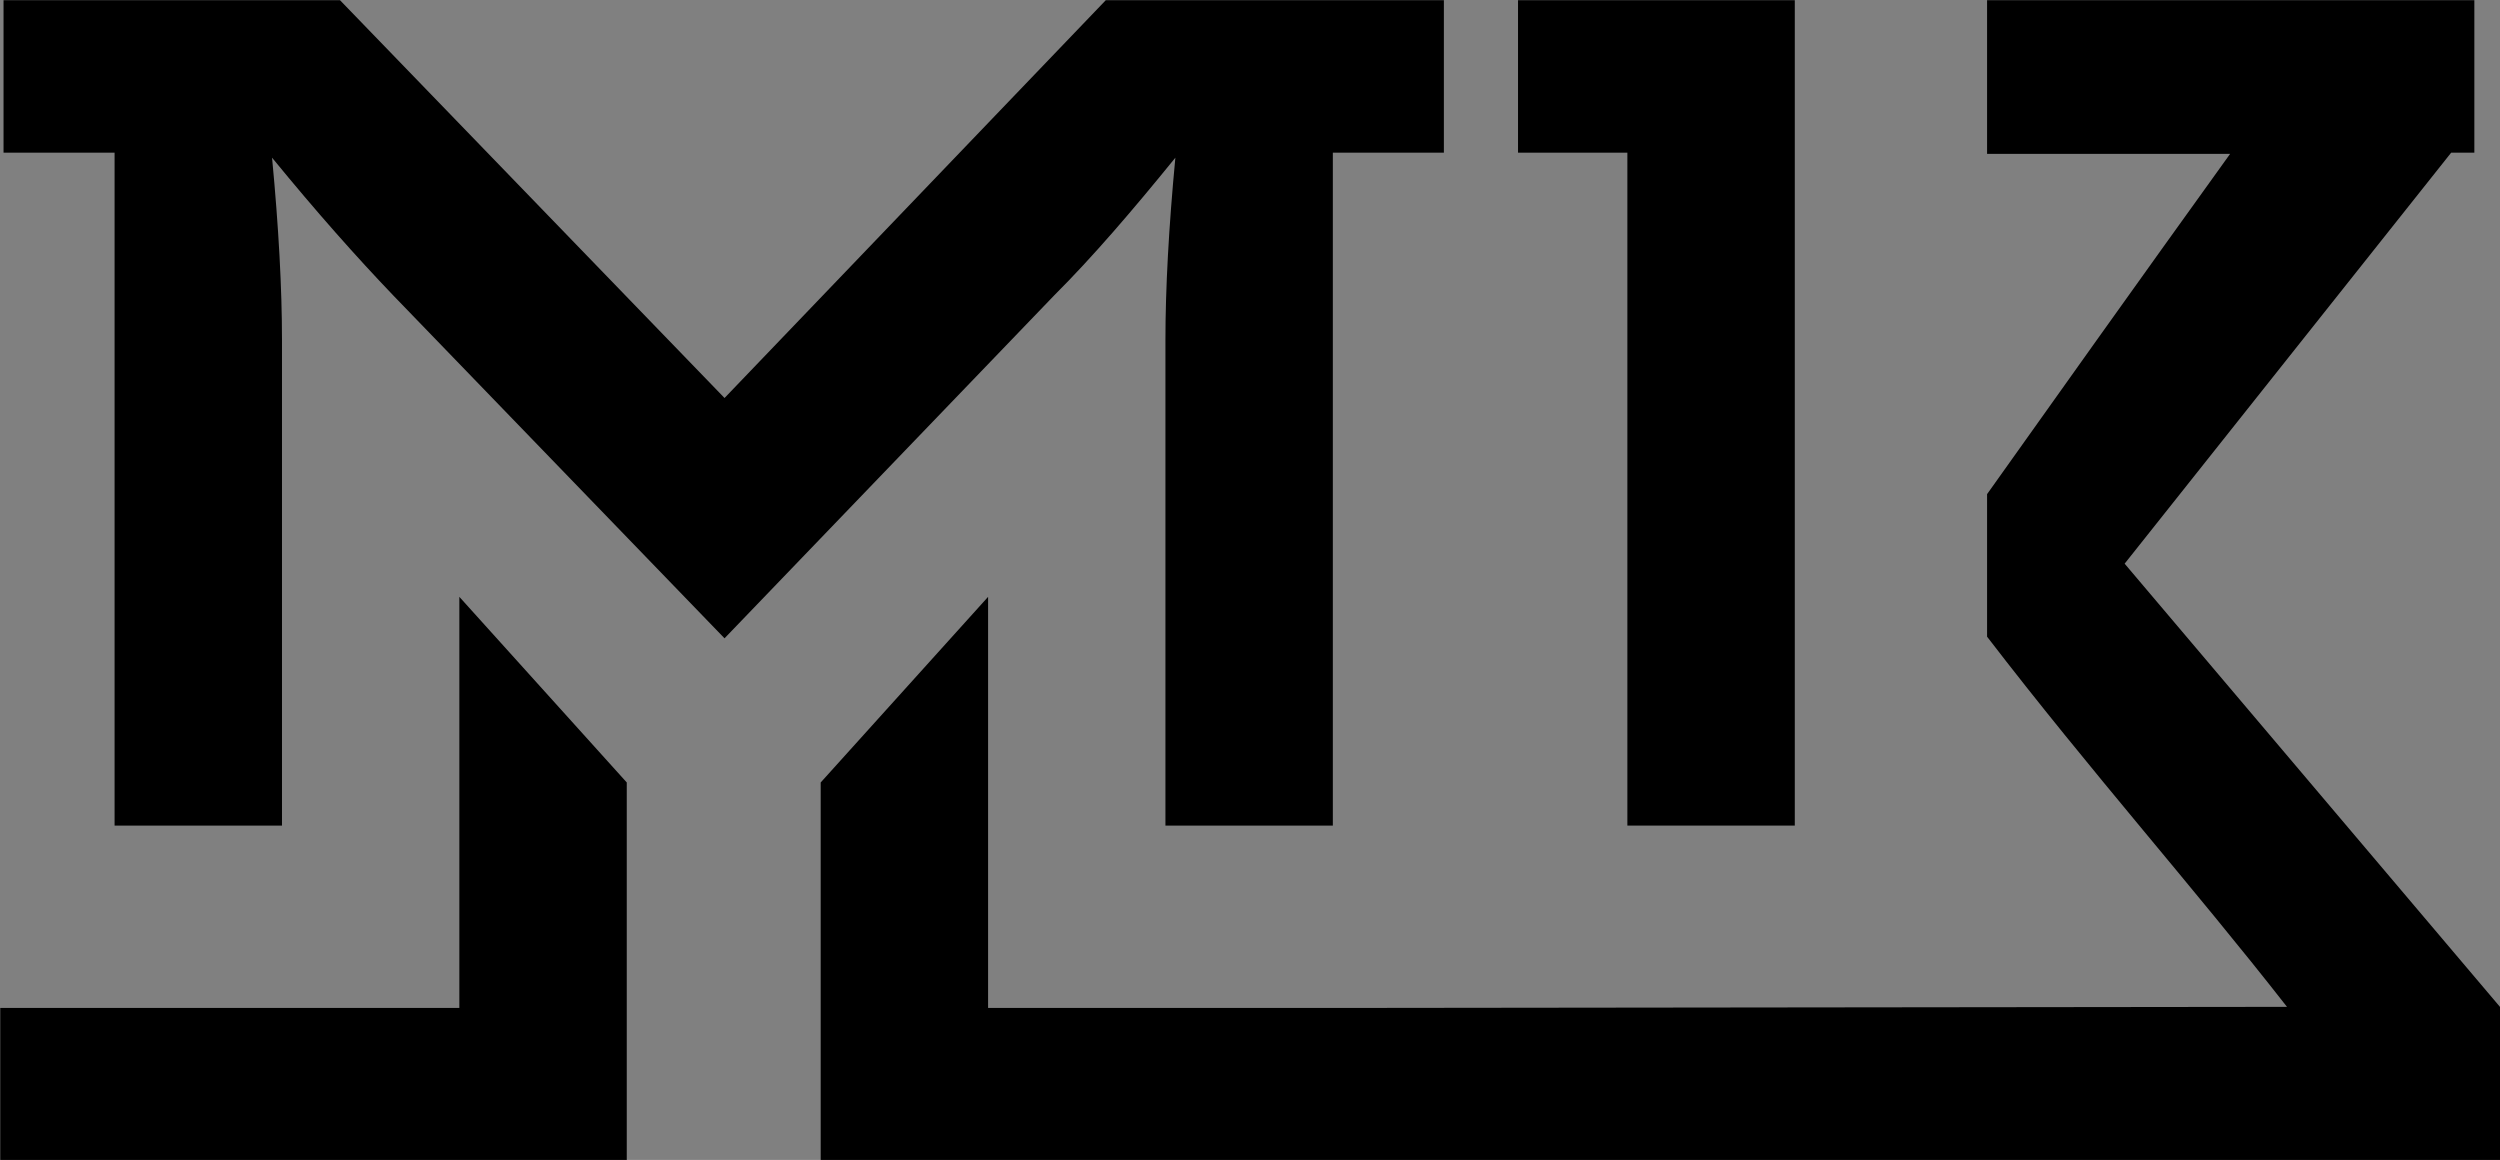 <?xml version="1.0" encoding="UTF-8" standalone="no"?>
<!-- Generator: Adobe Illustrator 17.0.0, SVG Export Plug-In . SVG Version: 6.00 Build 0)  -->

<svg
   xmlns:dc="http://purl.org/dc/elements/1.1/"
   xmlns:cc="http://creativecommons.org/ns#"
   xmlns:rdf="http://www.w3.org/1999/02/22-rdf-syntax-ns#"
   xmlns:svg="http://www.w3.org/2000/svg"
   xmlns="http://www.w3.org/2000/svg"
   xmlns:sodipodi="http://sodipodi.sourceforge.net/DTD/sodipodi-0.dtd"
   xmlns:inkscape="http://www.inkscape.org/namespaces/inkscape"
   version="1.1"
   id="Layer_1"
   x="0px"
   y="0px"
   width="122.192"
   height="56.693"
   viewBox="0 0 122.192 56.693"
   enable-background="new 0 0 504 360"
   xml:space="preserve"
   sodipodi:docname="keebsLogo.svg"
   inkscape:version="0.92.4 5da689c313, 2019-01-14"><rect x="0" y="0" width="122.192" height="56.693" fill="#808080" stroke="none"/><defs
   id="defs35" /><sodipodi:namedview
   pagecolor="#ffffff"
   bordercolor="#666666"
   borderopacity="1"
   objecttolerance="10"
   gridtolerance="10"
   guidetolerance="10"
   inkscape:pageopacity="0"
   inkscape:pageshadow="2"
   inkscape:window-width="1920"
   inkscape:window-height="1052"
   id="namedview33"
   showgrid="false"
   inkscape:zoom="3.8095238"
   inkscape:cx="85.57508"
   inkscape:cy="-16.507474"
   inkscape:window-x="1920"
   inkscape:window-y="294"
   inkscape:window-maximized="1"
   inkscape:current-layer="g30"
   fit-margin-top="0"
   fit-margin-left="0"
   fit-margin-right="0"
   fit-margin-bottom="0" />
<g
   id="g30"
   transform="translate(-117.691,-159.63)">
	
	<rect
   style="fill:#ffffff;fill-opacity:1;stroke:#000006;stroke-width:0.892;stroke-linecap:round;stroke-linejoin:round;stroke-miterlimit:4;stroke-dasharray:none;stroke-dashoffset:0;stroke-opacity:1;paint-order:normal"
   id="rect856"
   width="161.114"
   height="76.288"
   x="93.55"
   y="256.427" /><g
   id="g28"
   style="fill:#000000;fill-opacity:1"
   transform="matrix(0.455,0,0,0.455,64.155,117.92)">
		<path
   d="m 243.921,108.609 c -0.71,7.469 -1.067,14.058 -1.067,19.579 v 52.168 h 17.983 V 108.07 h 11.928 V 91.693 h -36.319 l -40.954,42.731 -41.307,-42.731 h -36.143 v 16.378 h 11.928 v 72.285 h 17.983 v -52.168 c 0,-5.521 -0.357,-12.11 -1.067,-19.579 4.807,5.874 9.08,10.68 12.996,14.772 l 35.609,36.857 35.433,-36.857 c 4.099,-4.092 8.372,-9.075 12.997,-14.772 z"
   id="path20"
   style="fill:#000000;fill-opacity:1"
   inkscape:connector-curvature="0" />
		<path
   style="fill:#000000;fill-opacity:1"
   d="m 117.691,199.944 v 16.378 h 67.298 v -40.597 l -17.984,-19.941 v 44.16 z"
   id="polygon22"
   inkscape:connector-curvature="0" />
		<path
   d="m 345.893,152.221 35.076,-44.15 h 2.491 V 91.693 h -52.344 v 16.505 h 26.108 c -9.613,13.353 -20.411,28.536 -26.108,36.554 v 15.311 c 11.214,14.596 22.07,26.774 32.217,39.765 l -100.503,0.117 h -39.026 v -44.16 l -17.983,19.941 v 40.597 h 57.009 10.294 113.186 v -16.378 z"
   id="path24"
   style="fill:#000000;fill-opacity:1"
   inkscape:connector-curvature="0" />
		<path
   style="fill:#000000;fill-opacity:1"
   d="M 310.46,180.356 V 91.693 h -29.73 v 16.377 h 11.747 v 72.286 z"
   id="polygon26"
   inkscape:connector-curvature="0" />
	</g>
<g
   transform="matrix(0.379,0,0,0.379,74.377,239.008)"
   style="fill:#000000;fill-opacity:1"
   id="g852"
   inkscape:export-filename="/home/alvaro/Desktop/AcheronProject/KeebsPCB/graphics/keebsLogo.png"
   inkscape:export-xdpi="10000"
   inkscape:export-ydpi="10000">
		<path
   inkscape:connector-curvature="0"
   style="fill:#000000;fill-opacity:1"
   id="path844"
   d="m 243.921,108.609 c -0.71,7.469 -1.067,14.058 -1.067,19.579 v 52.168 h 17.983 V 108.07 h 11.928 V 91.693 h -36.319 l -40.954,42.731 -41.307,-42.731 h -36.143 v 16.378 h 11.928 v 72.285 h 17.983 v -52.168 c 0,-5.521 -0.357,-12.11 -1.067,-19.579 4.807,5.874 9.08,10.68 12.996,14.772 l 35.609,36.857 35.433,-36.857 c 4.099,-4.092 8.372,-9.075 12.997,-14.772 z" />
		<path
   style="fill:#000000;fill-opacity:1"
   d="m 117.691,216.322 h 67.298 v -40.597 l -17.984,-19.941 v 44.16 h -49.314 z"
   id="polygon846"
   inkscape:connector-curvature="0" />
		<path
   inkscape:connector-curvature="0"
   style="fill:#000000;fill-opacity:1"
   id="path848"
   d="m 345.893,152.221 35.076,-44.15 h 2.491 V 91.693 h -52.344 v 16.505 h 26.108 c -9.613,13.353 -20.411,28.536 -26.108,36.554 v 15.311 c 11.214,14.596 22.07,26.774 32.217,39.765 l -100.503,0.117 h -39.026 v -44.16 l -17.983,19.941 v 40.597 h 57.009 10.294 113.186 v -16.378 z" />
		<path
   style="fill:#000000;fill-opacity:1"
   d="m 310.46,91.693 h -29.73 v 16.377 h 11.747 v 72.286 h 17.983 z"
   id="polygon850"
   inkscape:connector-curvature="0" />
	</g></g>
</svg>